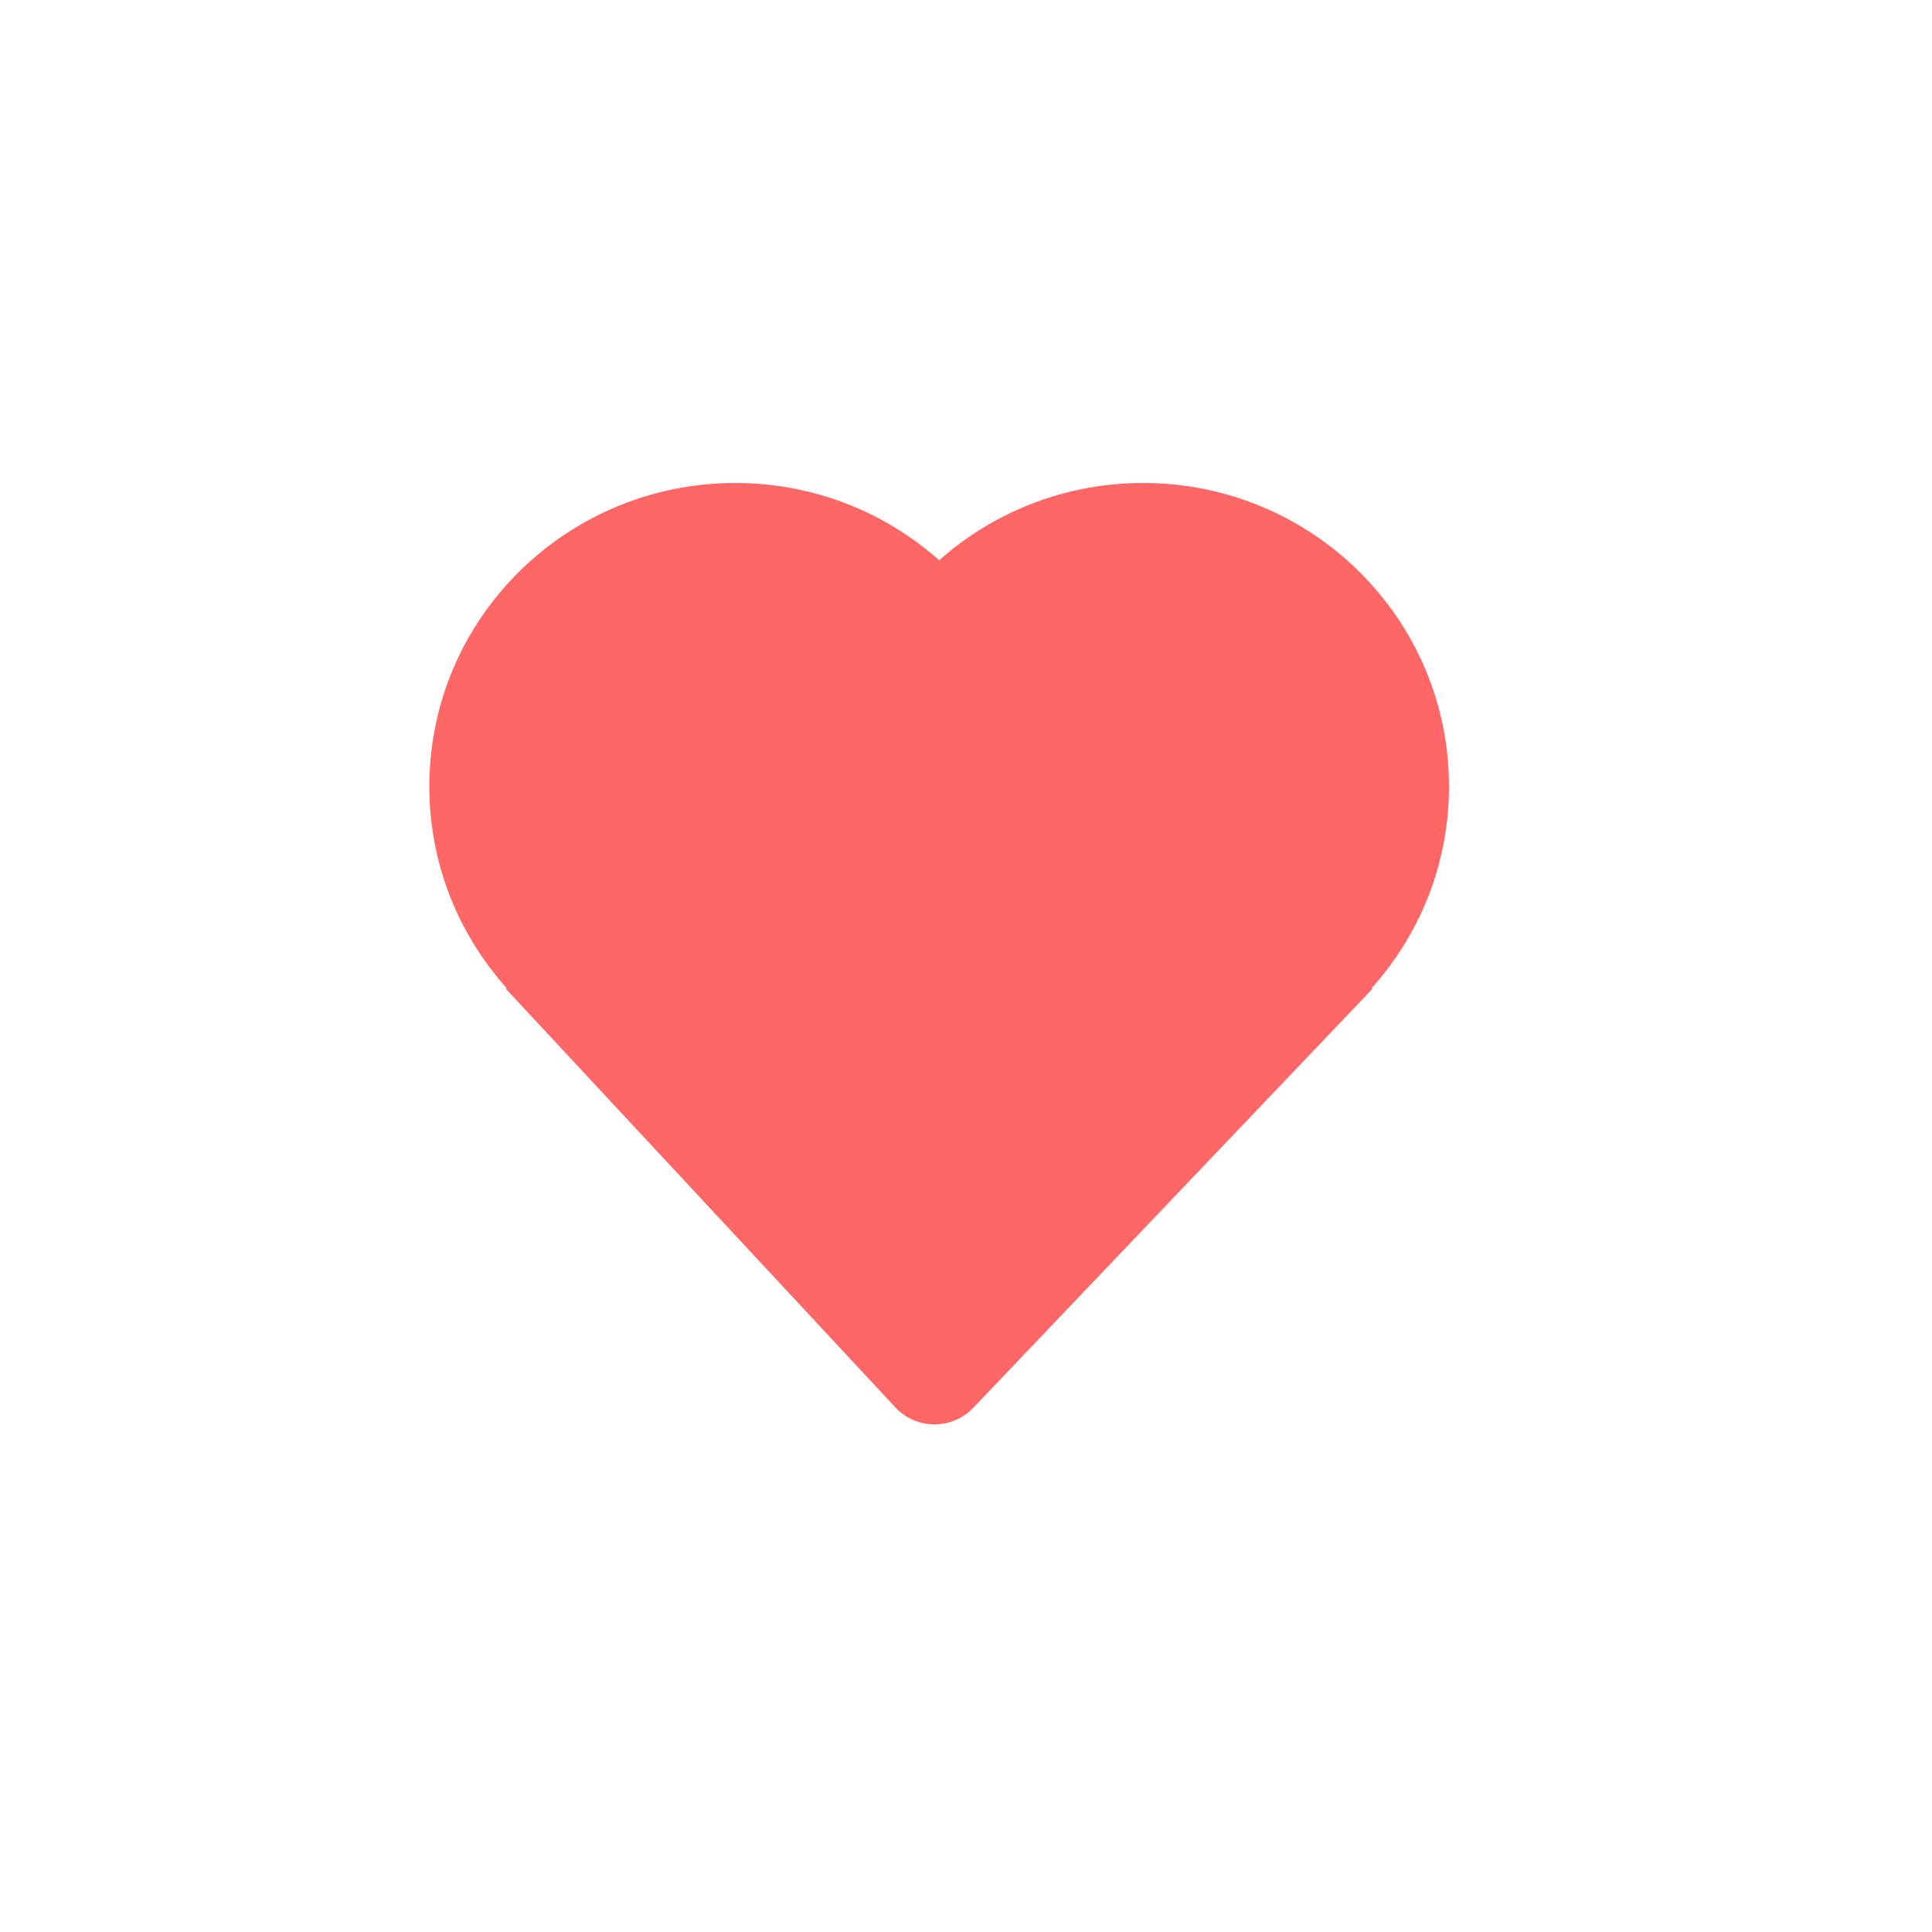 <svg width="36" height="36" viewBox="0 0 36 36" fill="none" xmlns="http://www.w3.org/2000/svg">
<path d="M19.4 14.654C19.4 17.777 16.848 20.309 13.7 20.309C10.552 20.309 8 17.777 8 14.654C8 11.531 10.552 9 13.7 9C16.848 9 19.4 11.531 19.4 14.654Z" fill="#FF6666"/>
<path d="M27 14.654C27 17.777 24.448 20.309 21.3 20.309C18.152 20.309 15.6 17.777 15.6 14.654C15.6 11.531 18.152 9 21.3 9C24.448 9 27 11.531 27 14.654Z" fill="#FF6666"/>
<path d="M9.425 18.424L17.404 13.24L25.575 18.424L18.137 26.231C17.74 26.648 17.073 26.644 16.681 26.222L9.425 18.424Z" fill="#FF6666"/>
</svg>
